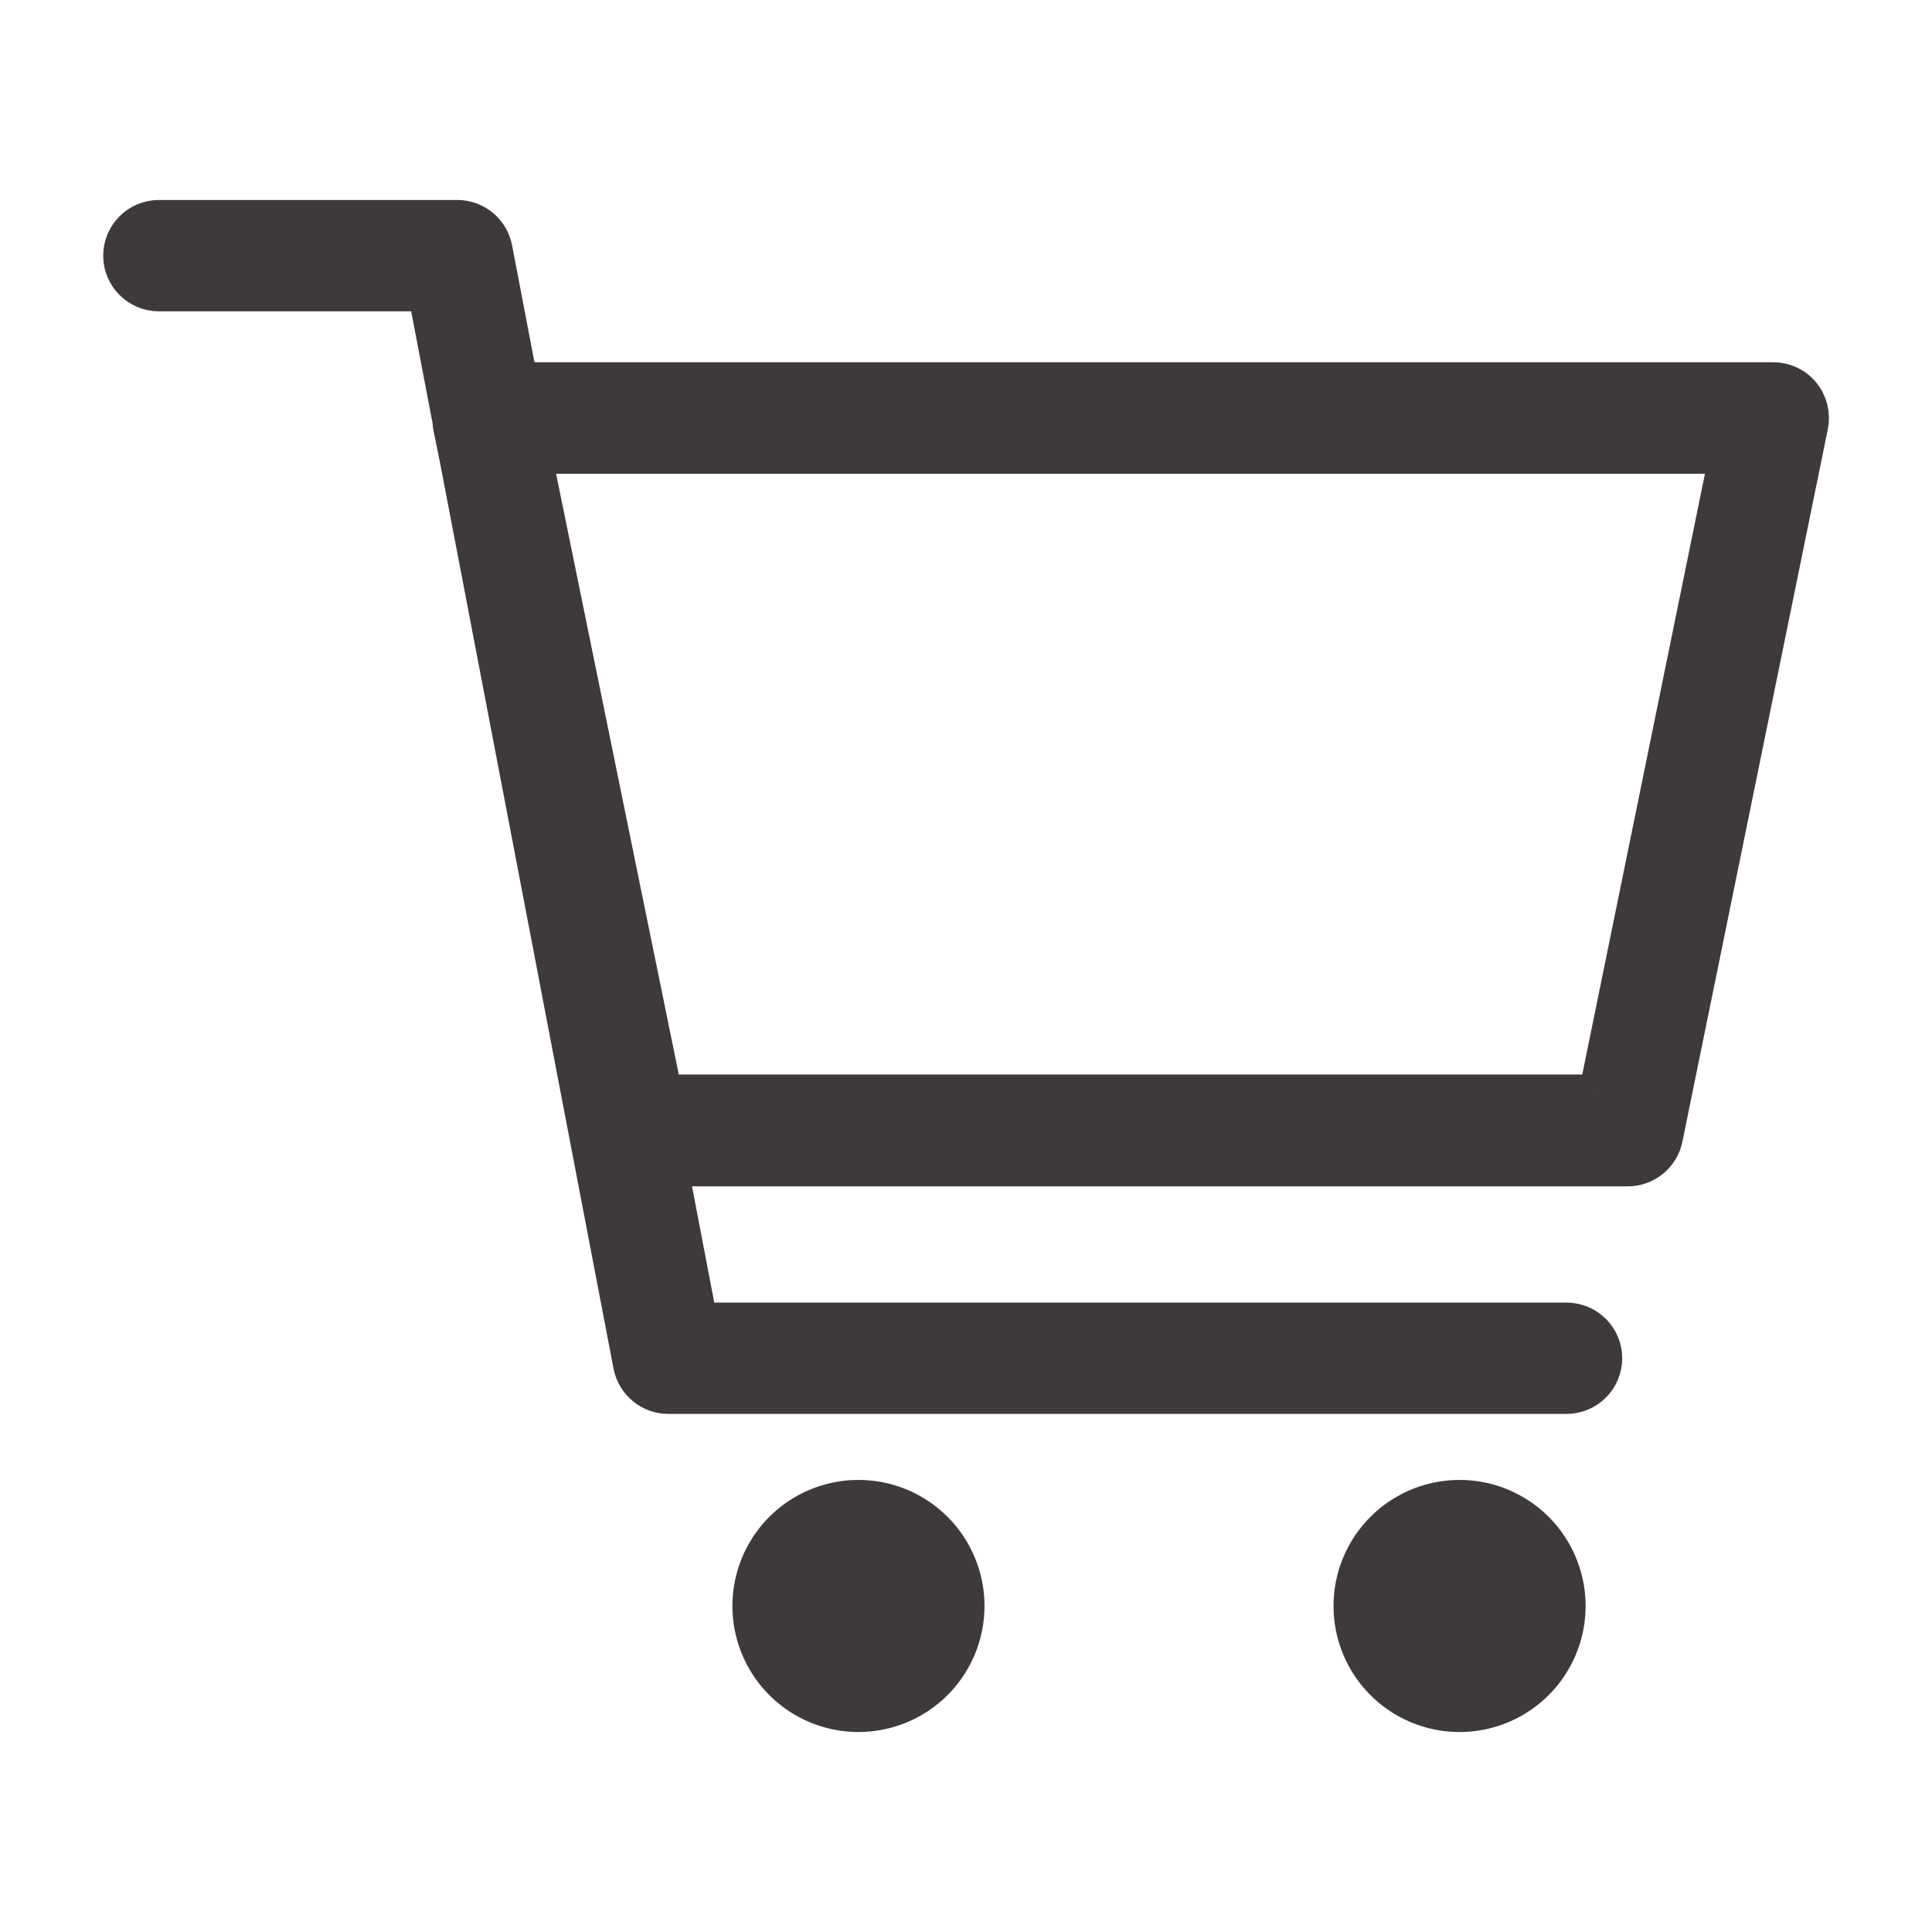 <svg class="svg-icon" style="width: 1em; height: 1em; vertical-align: middle; fill: currentColor; overflow: hidden;" viewBox="0 0 1024 1024" xmlns="http://www.w3.org/2000/svg">
  <path d="M955 209.2c-3.7-4.6-9.3-7.2-15.1-7.2H275l-13.4-70.1c-1.8-9.2-9.8-15.9-19.2-15.9H84.2c-10.8 0-19.5 8.8-19.5 19.5 0 10.8 8.8 19.5 19.5 19.5h142l13 68c0.1 0.8 0.1 1.6 0.2 2.4l3.9 19.3L335 723.5c1.8 9.2 9.8 15.9 19.2 15.9h476.1c10.8 0 19.5-8.8 19.5-19.5 0-10.8-8.8-19.5-19.5-19.5h-460l-15.6-81.6h508c9.3 0 17.3-6.5 19.2-15.6L959 225.4c1.1-5.7-0.3-11.7-4-16.2zM846.8 579.5H351.6l-69.1-338.4h633.4l-69.1 338.4z" fill="#3E3A39" stroke="#3E3A39" stroke-width="20"/>
  <path d="M455 851.2m-56.8 0a56.8 56.8 0 1 0 113.6 0 56.8 56.8 0 1 0-113.6 0Z" fill="#3E3A39" stroke="#3E3A39" stroke-width="20"/>
  <path d="M773.6 851.2m-56.8 0a56.8 56.8 0 1 0 113.6 0 56.8 56.8 0 1 0-113.6 0Z" fill="#3E3A39" stroke="#3E3A39" stroke-width="20"/>
</svg>
